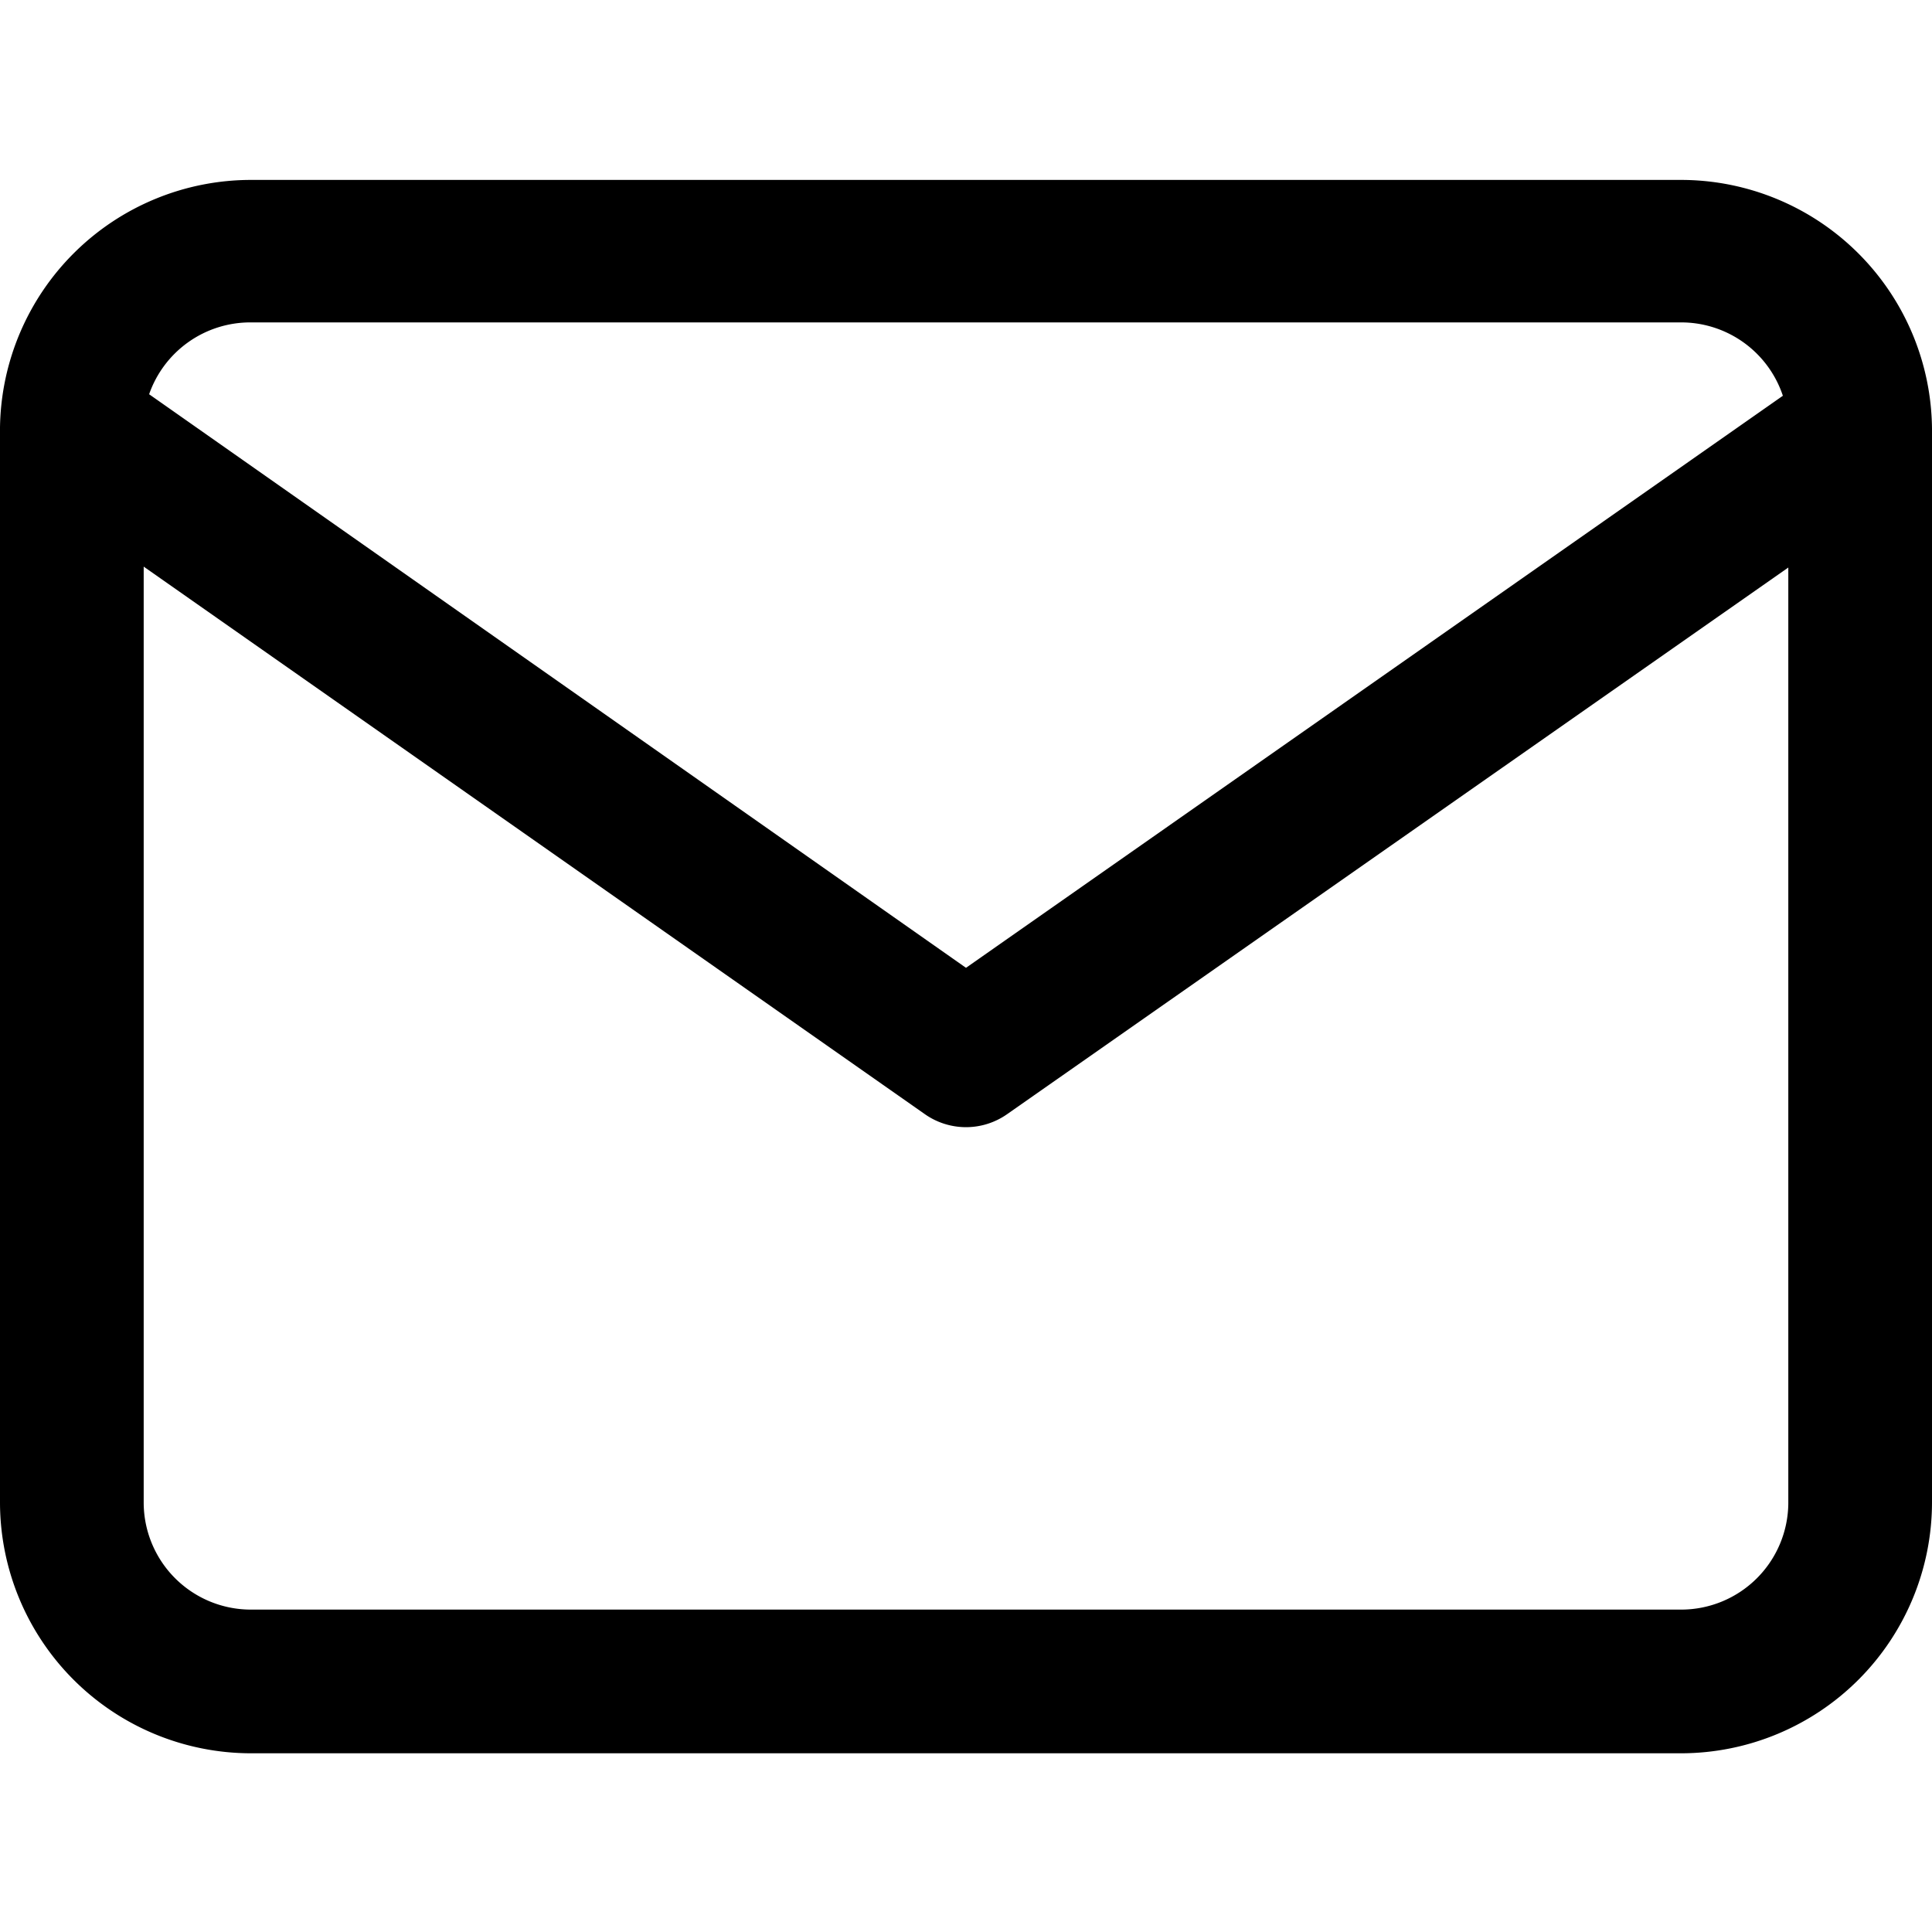<svg xmlns="http://www.w3.org/2000/svg" viewBox="0 0 64 64"><path class="a" d="M64,14.2v0a8.32,8.32,0,0,0-8.3-8.24H8.3A8.32,8.32,0,0,0,0,14.16V49.77a8.32,8.32,0,0,0,8.3,8.31H55.7A8.32,8.32,0,0,0,64,49.77V14.2ZM8.3,10.68H55.7a3.55,3.55,0,0,1,3.36,2.43L32,32.06l-27.06-19A3.55,3.55,0,0,1,8.3,10.68ZM55.7,53.32H8.3a3.55,3.55,0,0,1-3.54-3.55v-31L30.64,36.91a2.37,2.37,0,0,0,2.72,0L59.24,18.8v31A3.55,3.55,0,0,1,55.7,53.32Z"/></svg>